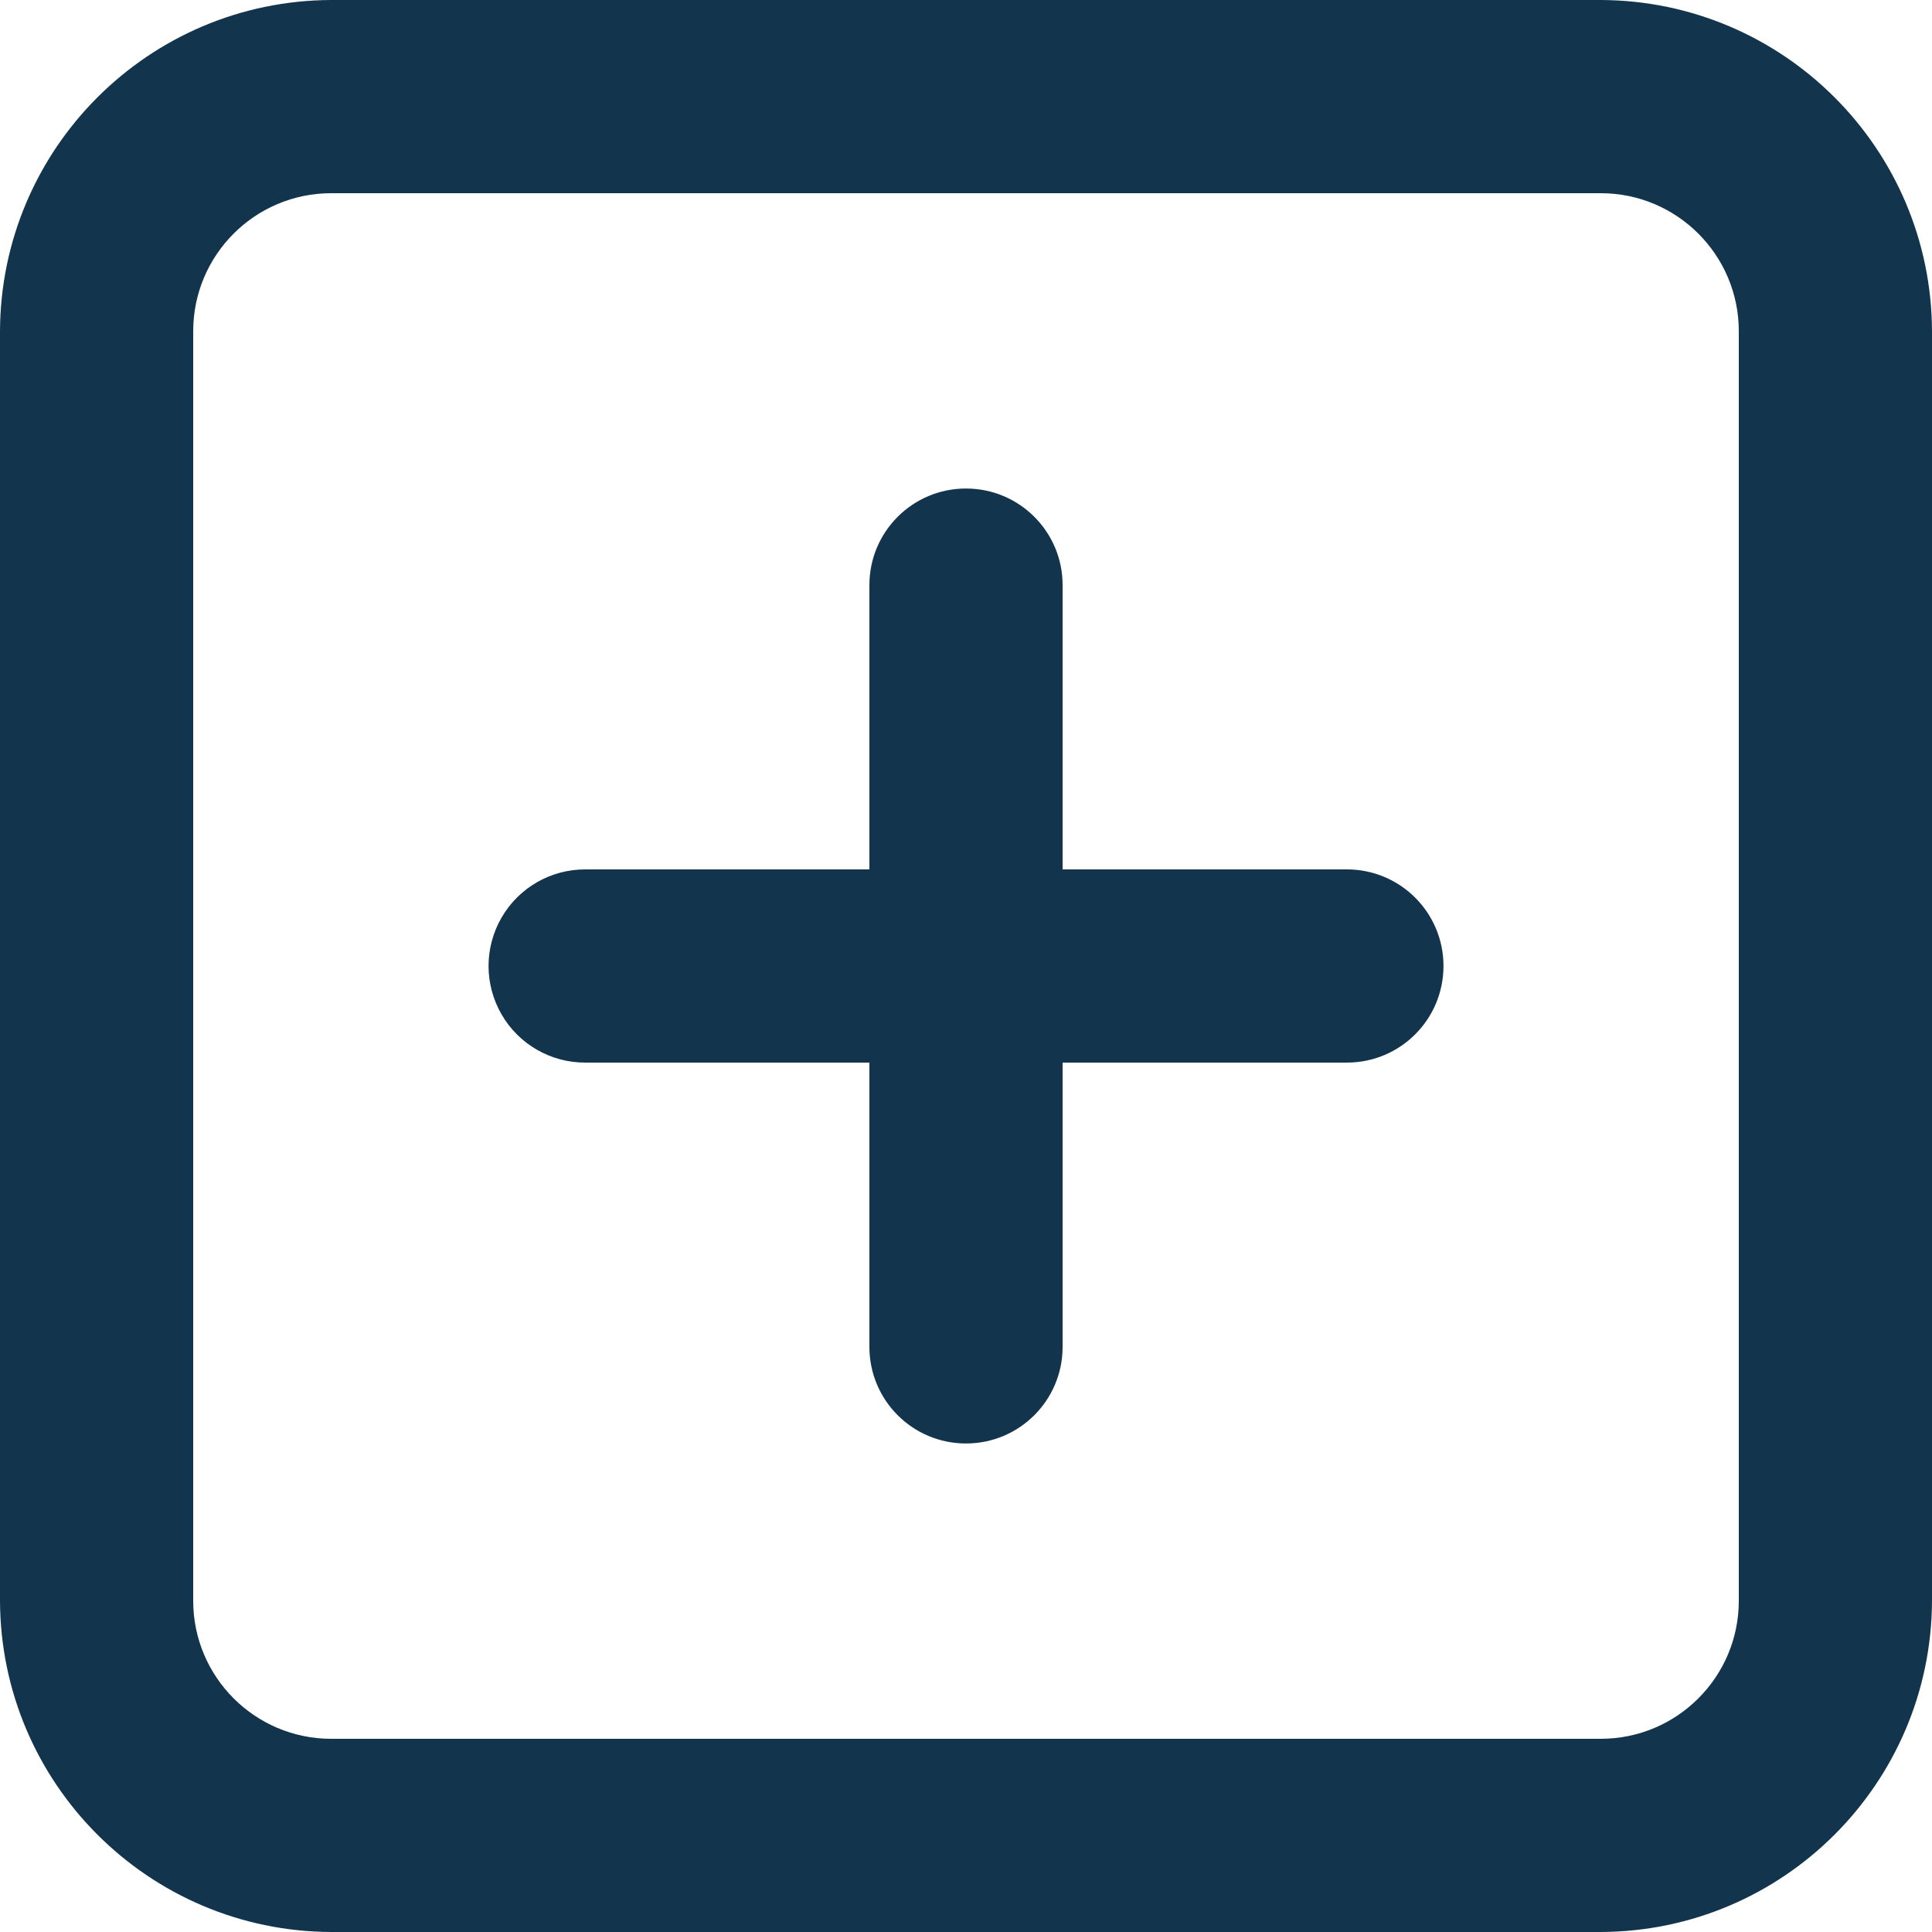 <?xml version="1.0" encoding="UTF-8"?>
<svg width="14px" height="14px" viewBox="0 0 14 14" version="1.1" xmlns="http://www.w3.org/2000/svg" xmlns:xlink="http://www.w3.org/1999/xlink">
    <!-- Generator: Sketch 52.6 (67491) - http://www.bohemiancoding.com/sketch -->
    <title>icon/new</title>
    <desc>Created with Sketch.</desc>
    <g id="Icons-✅" stroke="none" stroke-width="1" fill="none" fill-rule="evenodd">
        <g id="Icons" transform="translate(-819, -1465)" fill="#12344D">
            <g id="icon/new" transform="translate(819, 1465)">
                <g id="new">
                    <path d="M9.76,6.3 C10.147,6.3 10.46,6.613 10.46,7 C10.46,7.387 10.147,7.7 9.76,7.7 L7.7,7.7 L7.7,9.76 C7.7,10.147 7.387,10.46 7,10.46 C6.613,10.46 6.3,10.147 6.3,9.76 L6.3,7.7 L4.24,7.7 C3.99,7.7 3.759,7.567 3.634,7.35 C3.509,7.133 3.509,6.867 3.634,6.65 C3.759,6.433 3.99,6.3 4.24,6.3 L6.3,6.3 L6.3,4.24 C6.3,3.853 6.613,3.54 7,3.54 C7.387,3.54 7.7,3.853 7.7,4.24 L7.7,6.3 L9.76,6.3 Z M11.6,8.8817842e-16 C12.923,0.005 13.995,1.077 14,2.4 L14,11.6 C13.995,12.923 12.923,13.995 11.6,14 L2.4,14 C1.077,13.995 0.005,12.923 8.8817842e-16,11.6 L8.8817842e-16,2.4 C0.005,1.077 1.077,0.005 2.4,8.8817842e-16 L11.6,8.8817842e-16 Z M12.6,11.6 L12.6,2.4 C12.6,1.848 12.152,1.4 11.6,1.4 L2.4,1.4 C1.848,1.4 1.4,1.848 1.4,2.4 L1.4,11.6 C1.4,12.152 1.848,12.6 2.4,12.6 L11.6,12.6 C12.152,12.6 12.6,12.152 12.6,11.6 Z" id="Combined-Shape"></path>
                </g>
            </g>
        </g>
    </g>
</svg>